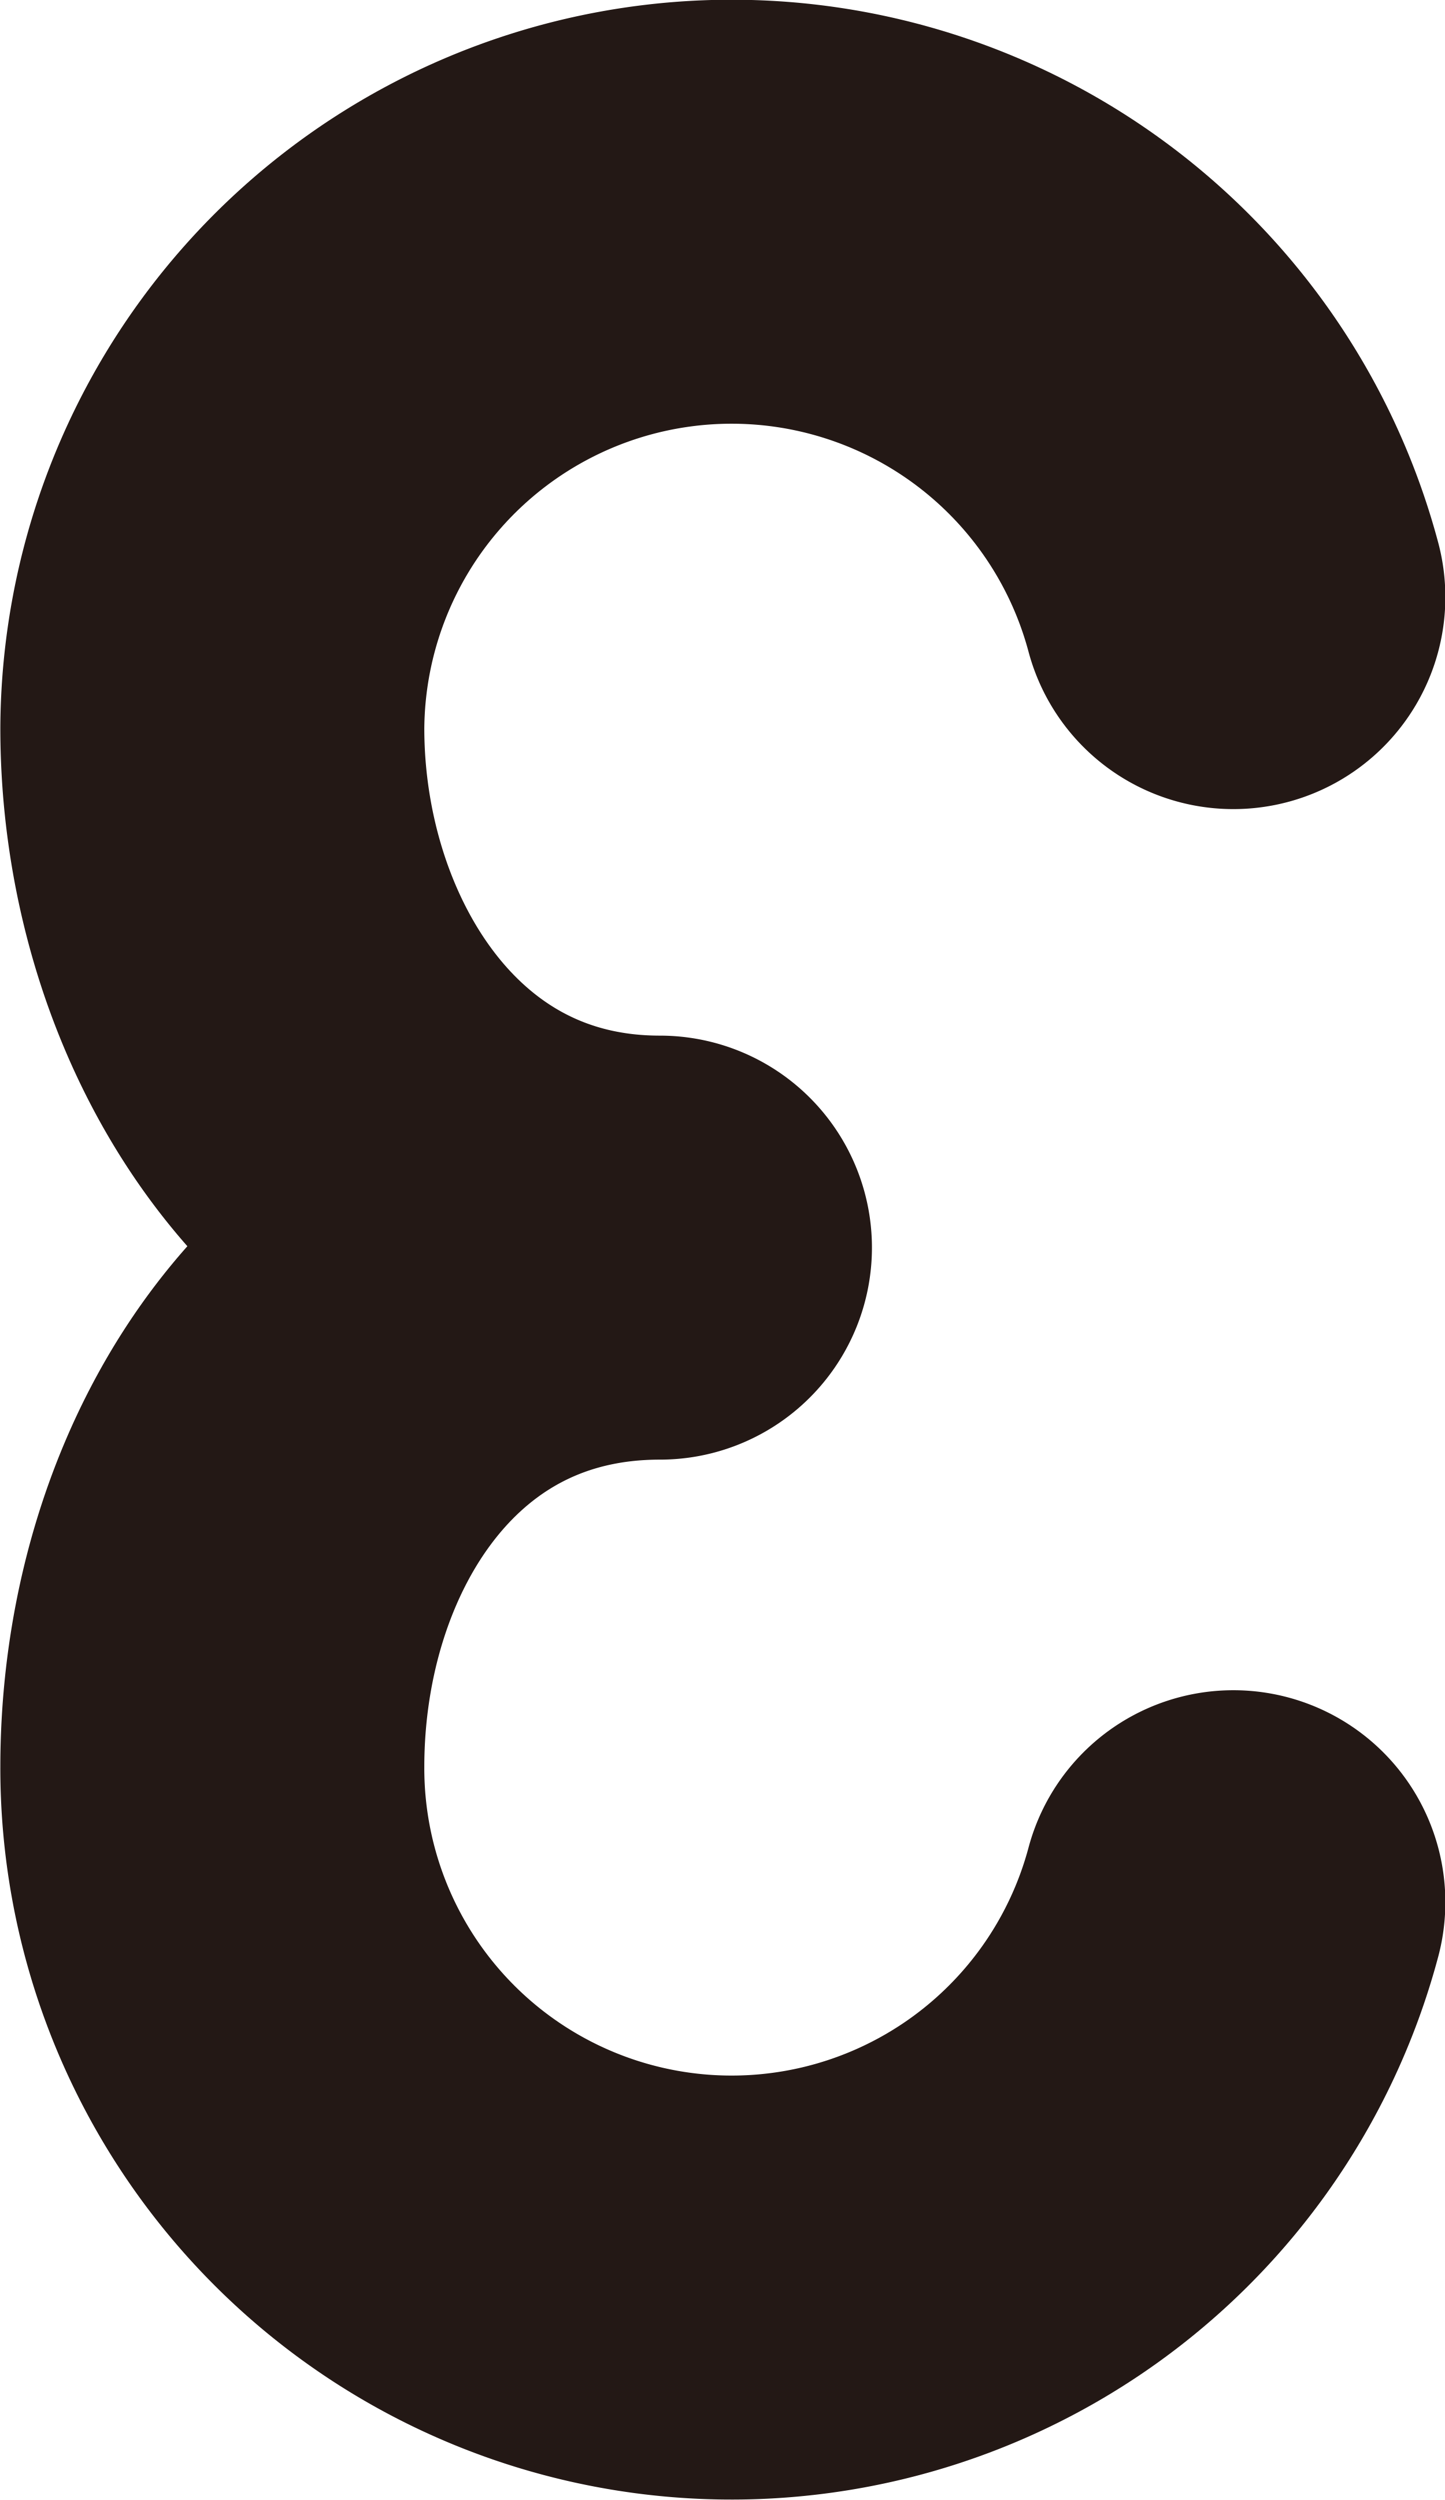 <svg id="eye_0032" xmlns="http://www.w3.org/2000/svg" viewBox="0 0 21.37 36.97"><defs><style>.cls-1{fill:none;stroke:#231815;stroke-linecap:round;stroke-linejoin:round;stroke-width:6.27px;}</style></defs><title>eye_0032_left</title><path id="eye_0032_left" class="cls-1" d="M157.68,250.22a7.68,7.68,0,0,1-15.1-2c0-3.93,2.38-7.68,6.62-7.68-4.24,0-6.62-3.87-6.62-7.68a7.68,7.68,0,0,1,15.1-1.94" transform="translate(-139.44 -222.09)"/></svg>